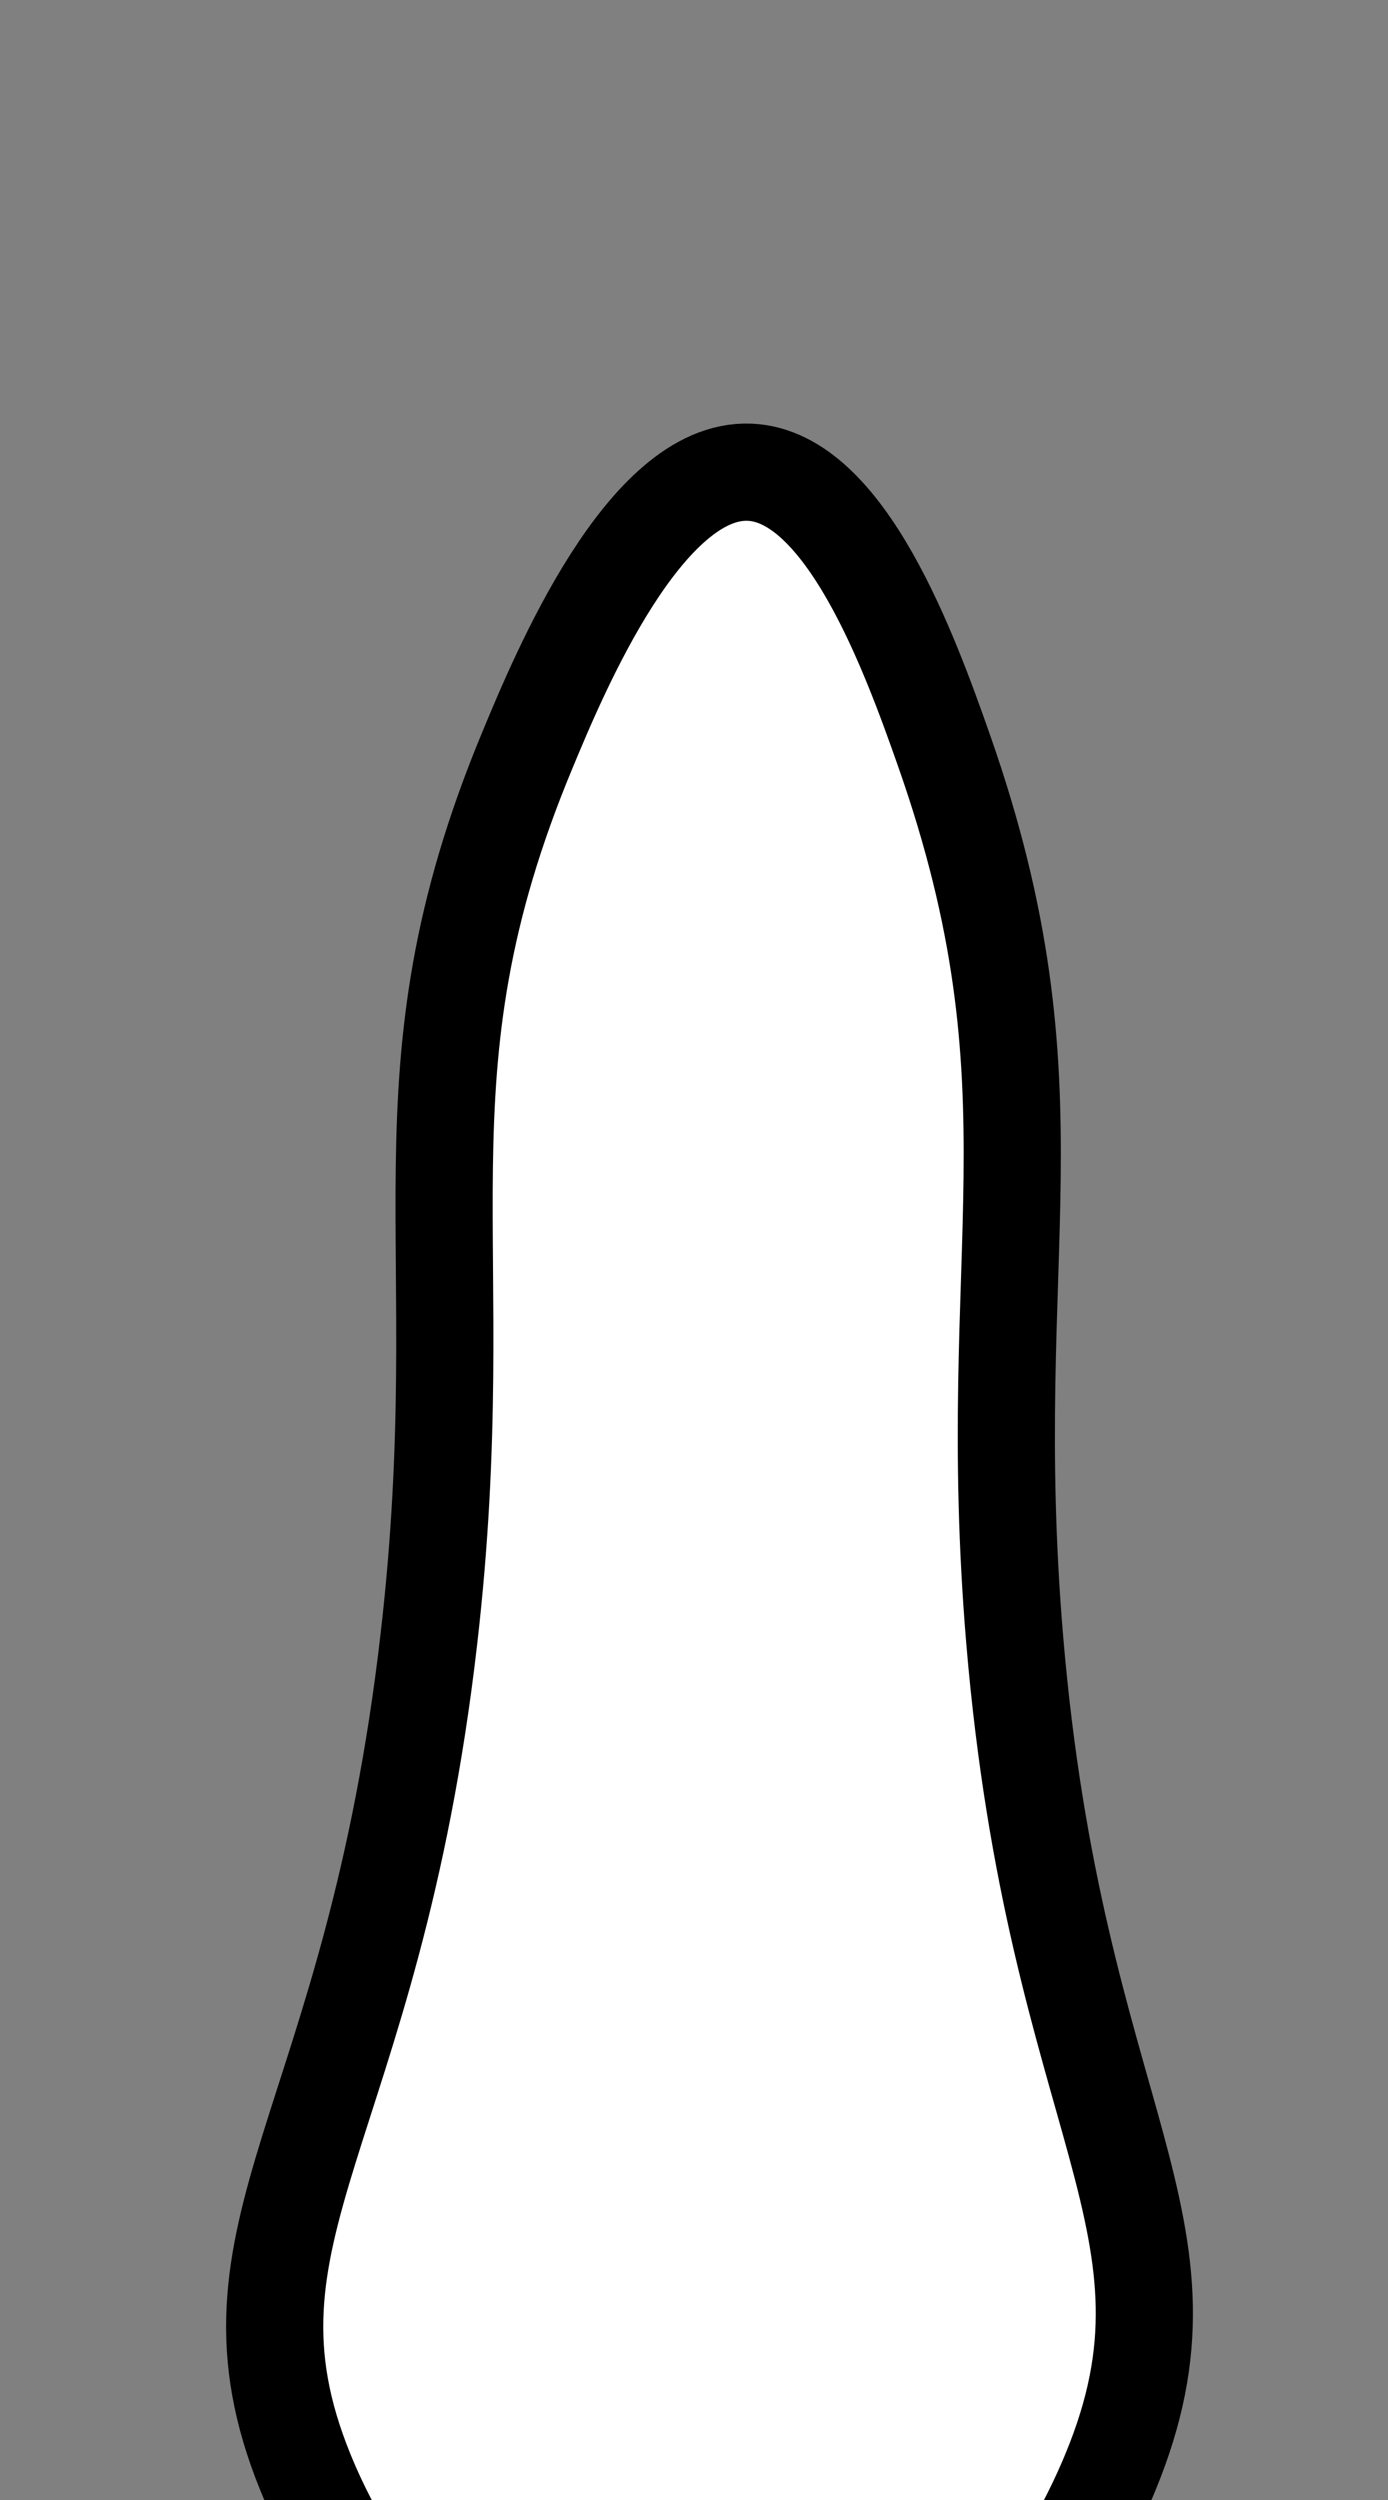<?xml version="1.0" encoding="utf-8" standalone="no"?>
<svg version="1.1" xmlns="http://www.w3.org/2000/svg" viewBox="-2.5 -9 5 9" fill="white" stroke="black" stroke-width="0.35">
	<rect x="-2.5" y="-9" width="5" height="9" fill="#808080" stroke="none"/>
	<path d="M0.1,1.1 C0.782,1.08,1.291,0.407,1.5,-0.1 c0.368,-0.891,-0.198,-1.25,-0.345,-3 C1.038,-4.501,1.333,-5.069,0.9,-6.3 c-0.121,-0.344,-0.354,-0.986,-0.7,-1 c-0.377,-0.015,-0.685,0.723,-0.8,1 C-1.092,-5.119,-0.788,-4.546,-0.955,-3.1 c-0.204,1.772,-0.8,2.127,-0.445,3 C-1.168,0.471,-0.587,1.121,0.1,1.1 z"/>
</svg>
